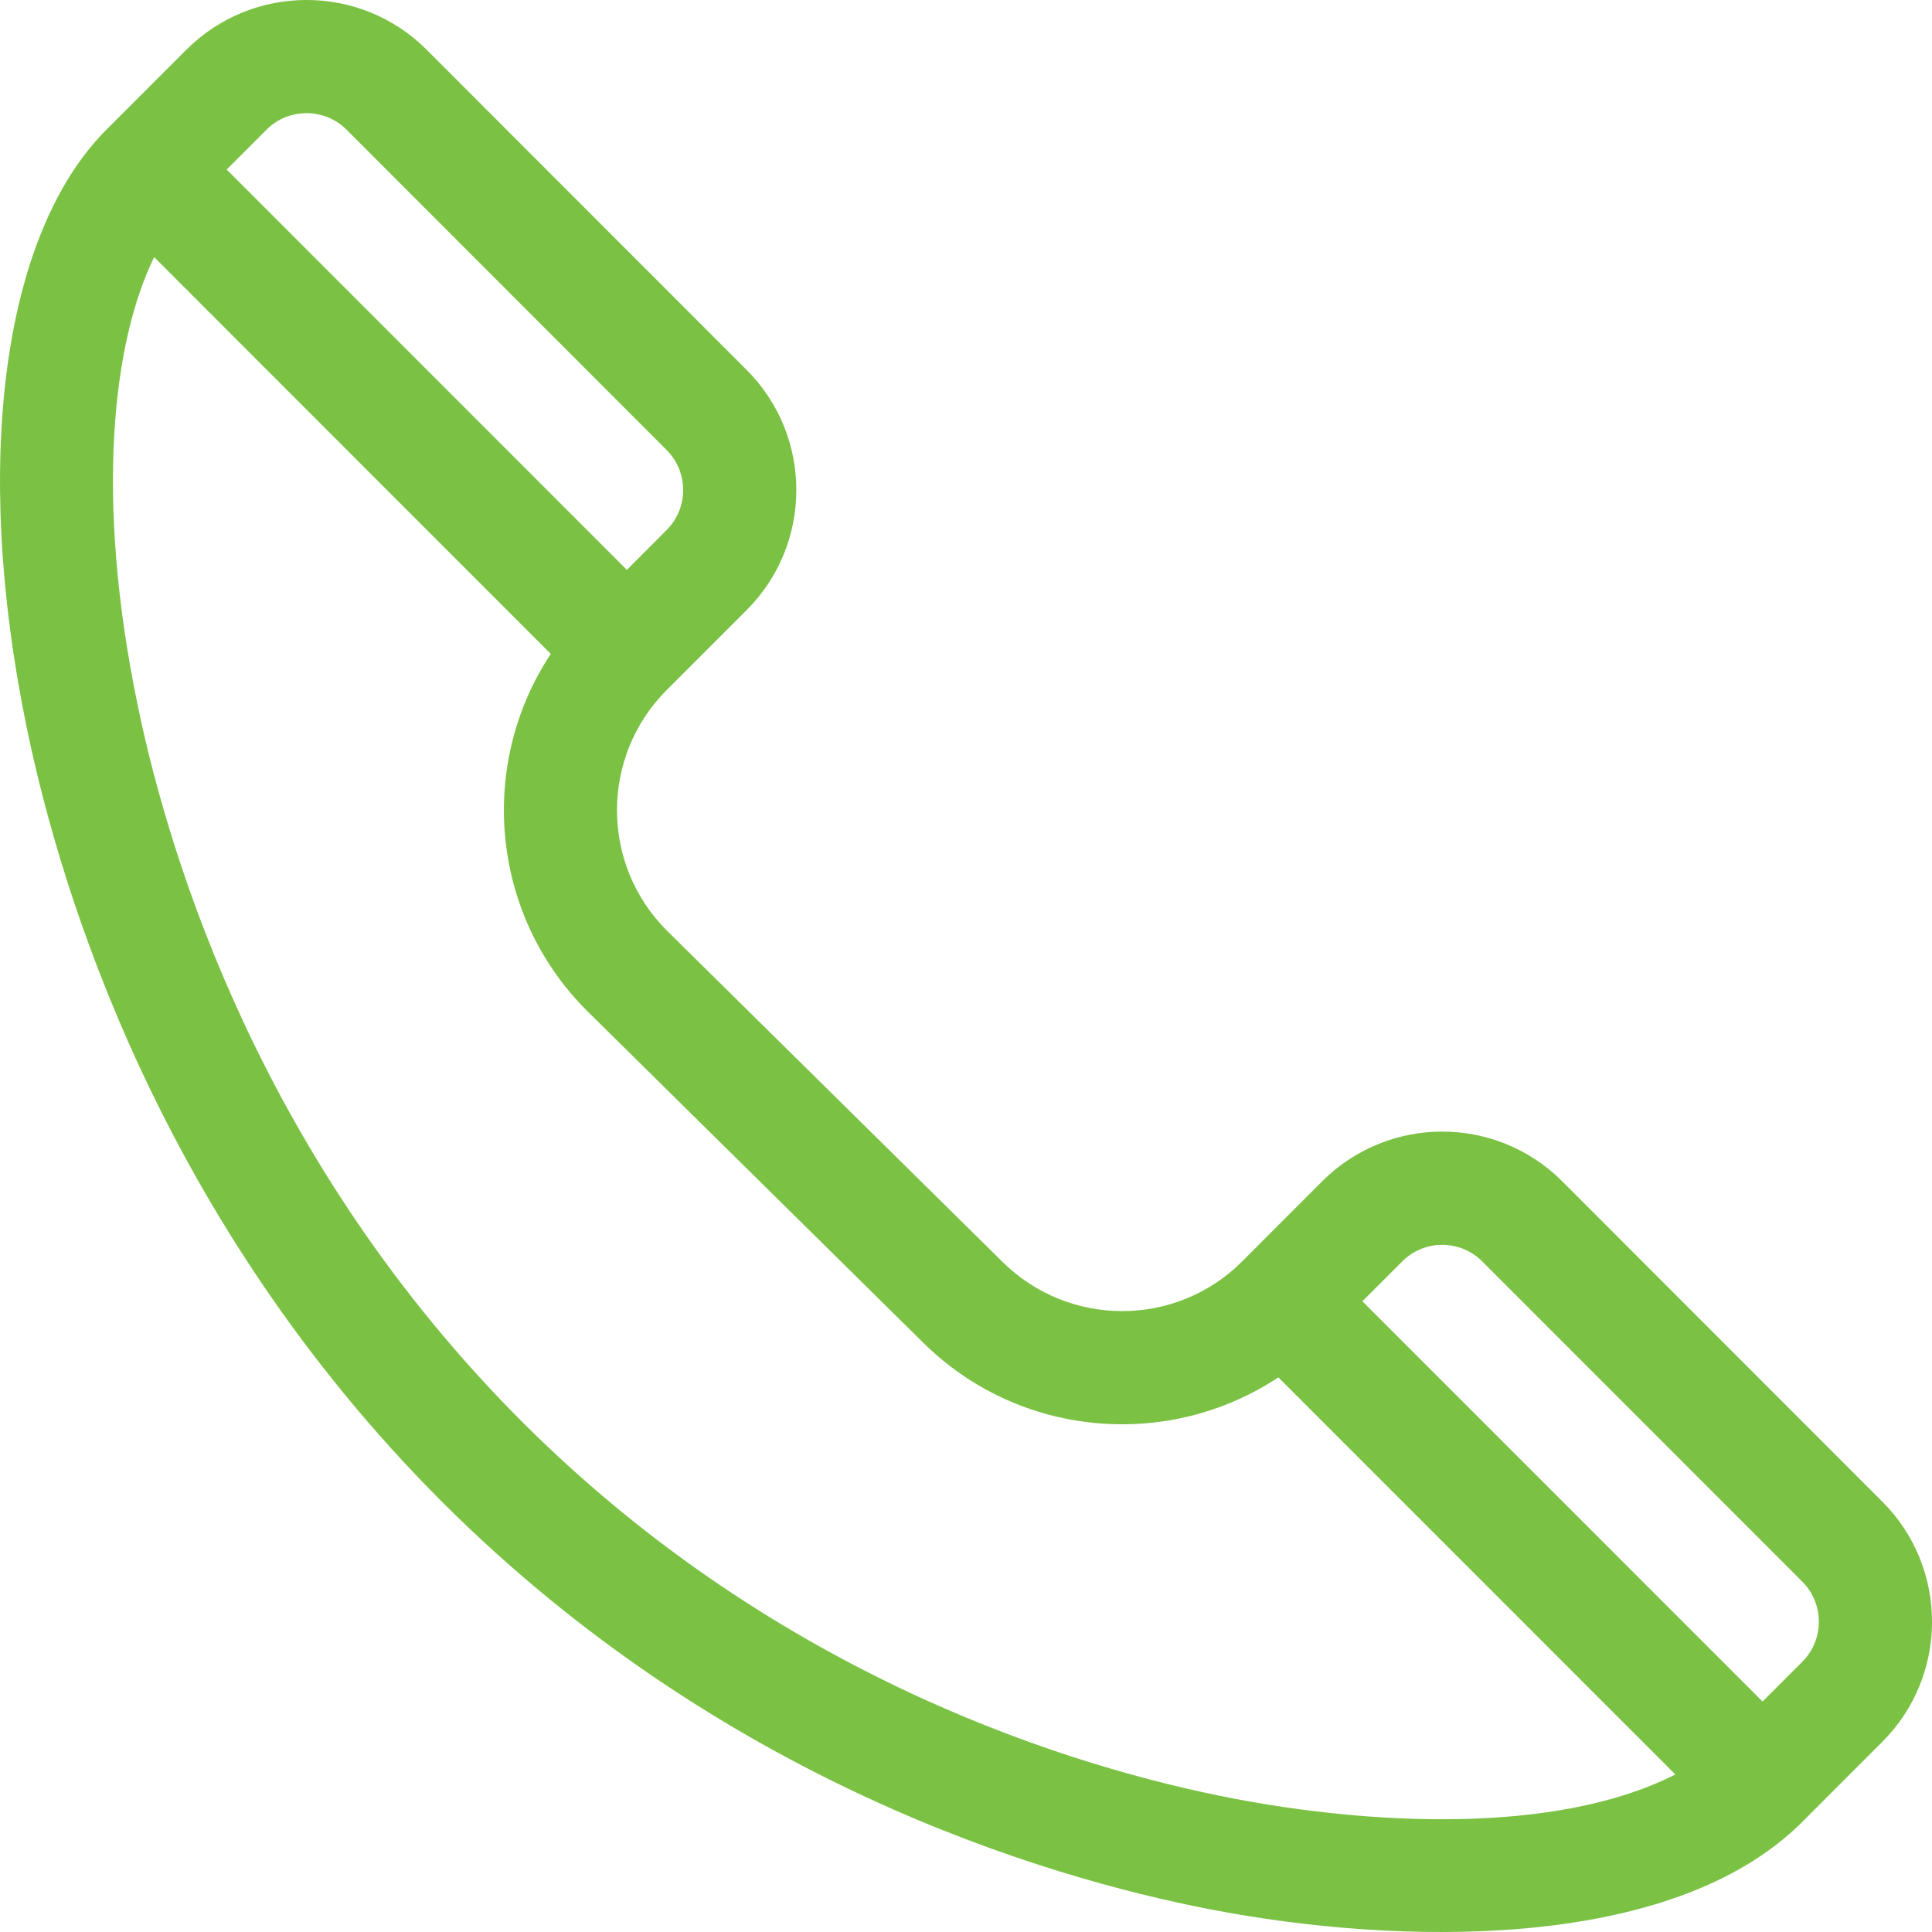 <svg width="24" height="24" viewBox="0 0 24 24" fill="none" xmlns="http://www.w3.org/2000/svg">
<path d="M23.383 18.654L19.407 14.675C18.583 13.851 17.249 13.851 16.424 14.675L15.43 15.67C14.608 16.493 13.27 16.493 12.445 15.667L8.281 11.557C7.459 10.734 7.459 9.396 8.281 8.573L9.275 7.579C10.098 6.756 10.098 5.418 9.275 4.595L5.299 0.617C4.477 -0.206 3.139 -0.206 2.316 0.617L1.322 1.611C0.032 2.902 -0.347 5.748 0.332 9.039C0.765 11.136 2.011 15.174 5.489 18.654C8.961 22.126 12.964 23.318 15.041 23.72C17.325 24.161 20.756 24.265 22.389 22.632L23.383 21.637C24.206 20.815 24.206 19.476 23.383 18.654ZM3.311 1.611C3.585 1.337 4.031 1.337 4.305 1.611L8.281 5.59C8.555 5.864 8.555 6.31 8.281 6.584L7.787 7.079L2.816 2.106L3.311 1.611ZM15.308 22.339C13.388 21.968 9.69 20.867 6.483 17.659C3.264 14.438 2.11 10.698 1.709 8.754C1.177 6.181 1.399 4.246 1.915 3.194L6.842 8.123C5.938 9.488 6.086 11.35 7.29 12.555L11.454 16.665C12.655 17.866 14.515 18.015 15.88 17.11L20.812 22.043C19.309 22.806 16.972 22.66 15.308 22.339ZM22.389 20.643L21.895 21.137L16.924 16.165L17.419 15.67C17.693 15.395 18.138 15.395 18.413 15.67L22.389 19.648C22.663 19.922 22.663 20.369 22.389 20.643Z" fill="#7BC244"/>
</svg>
